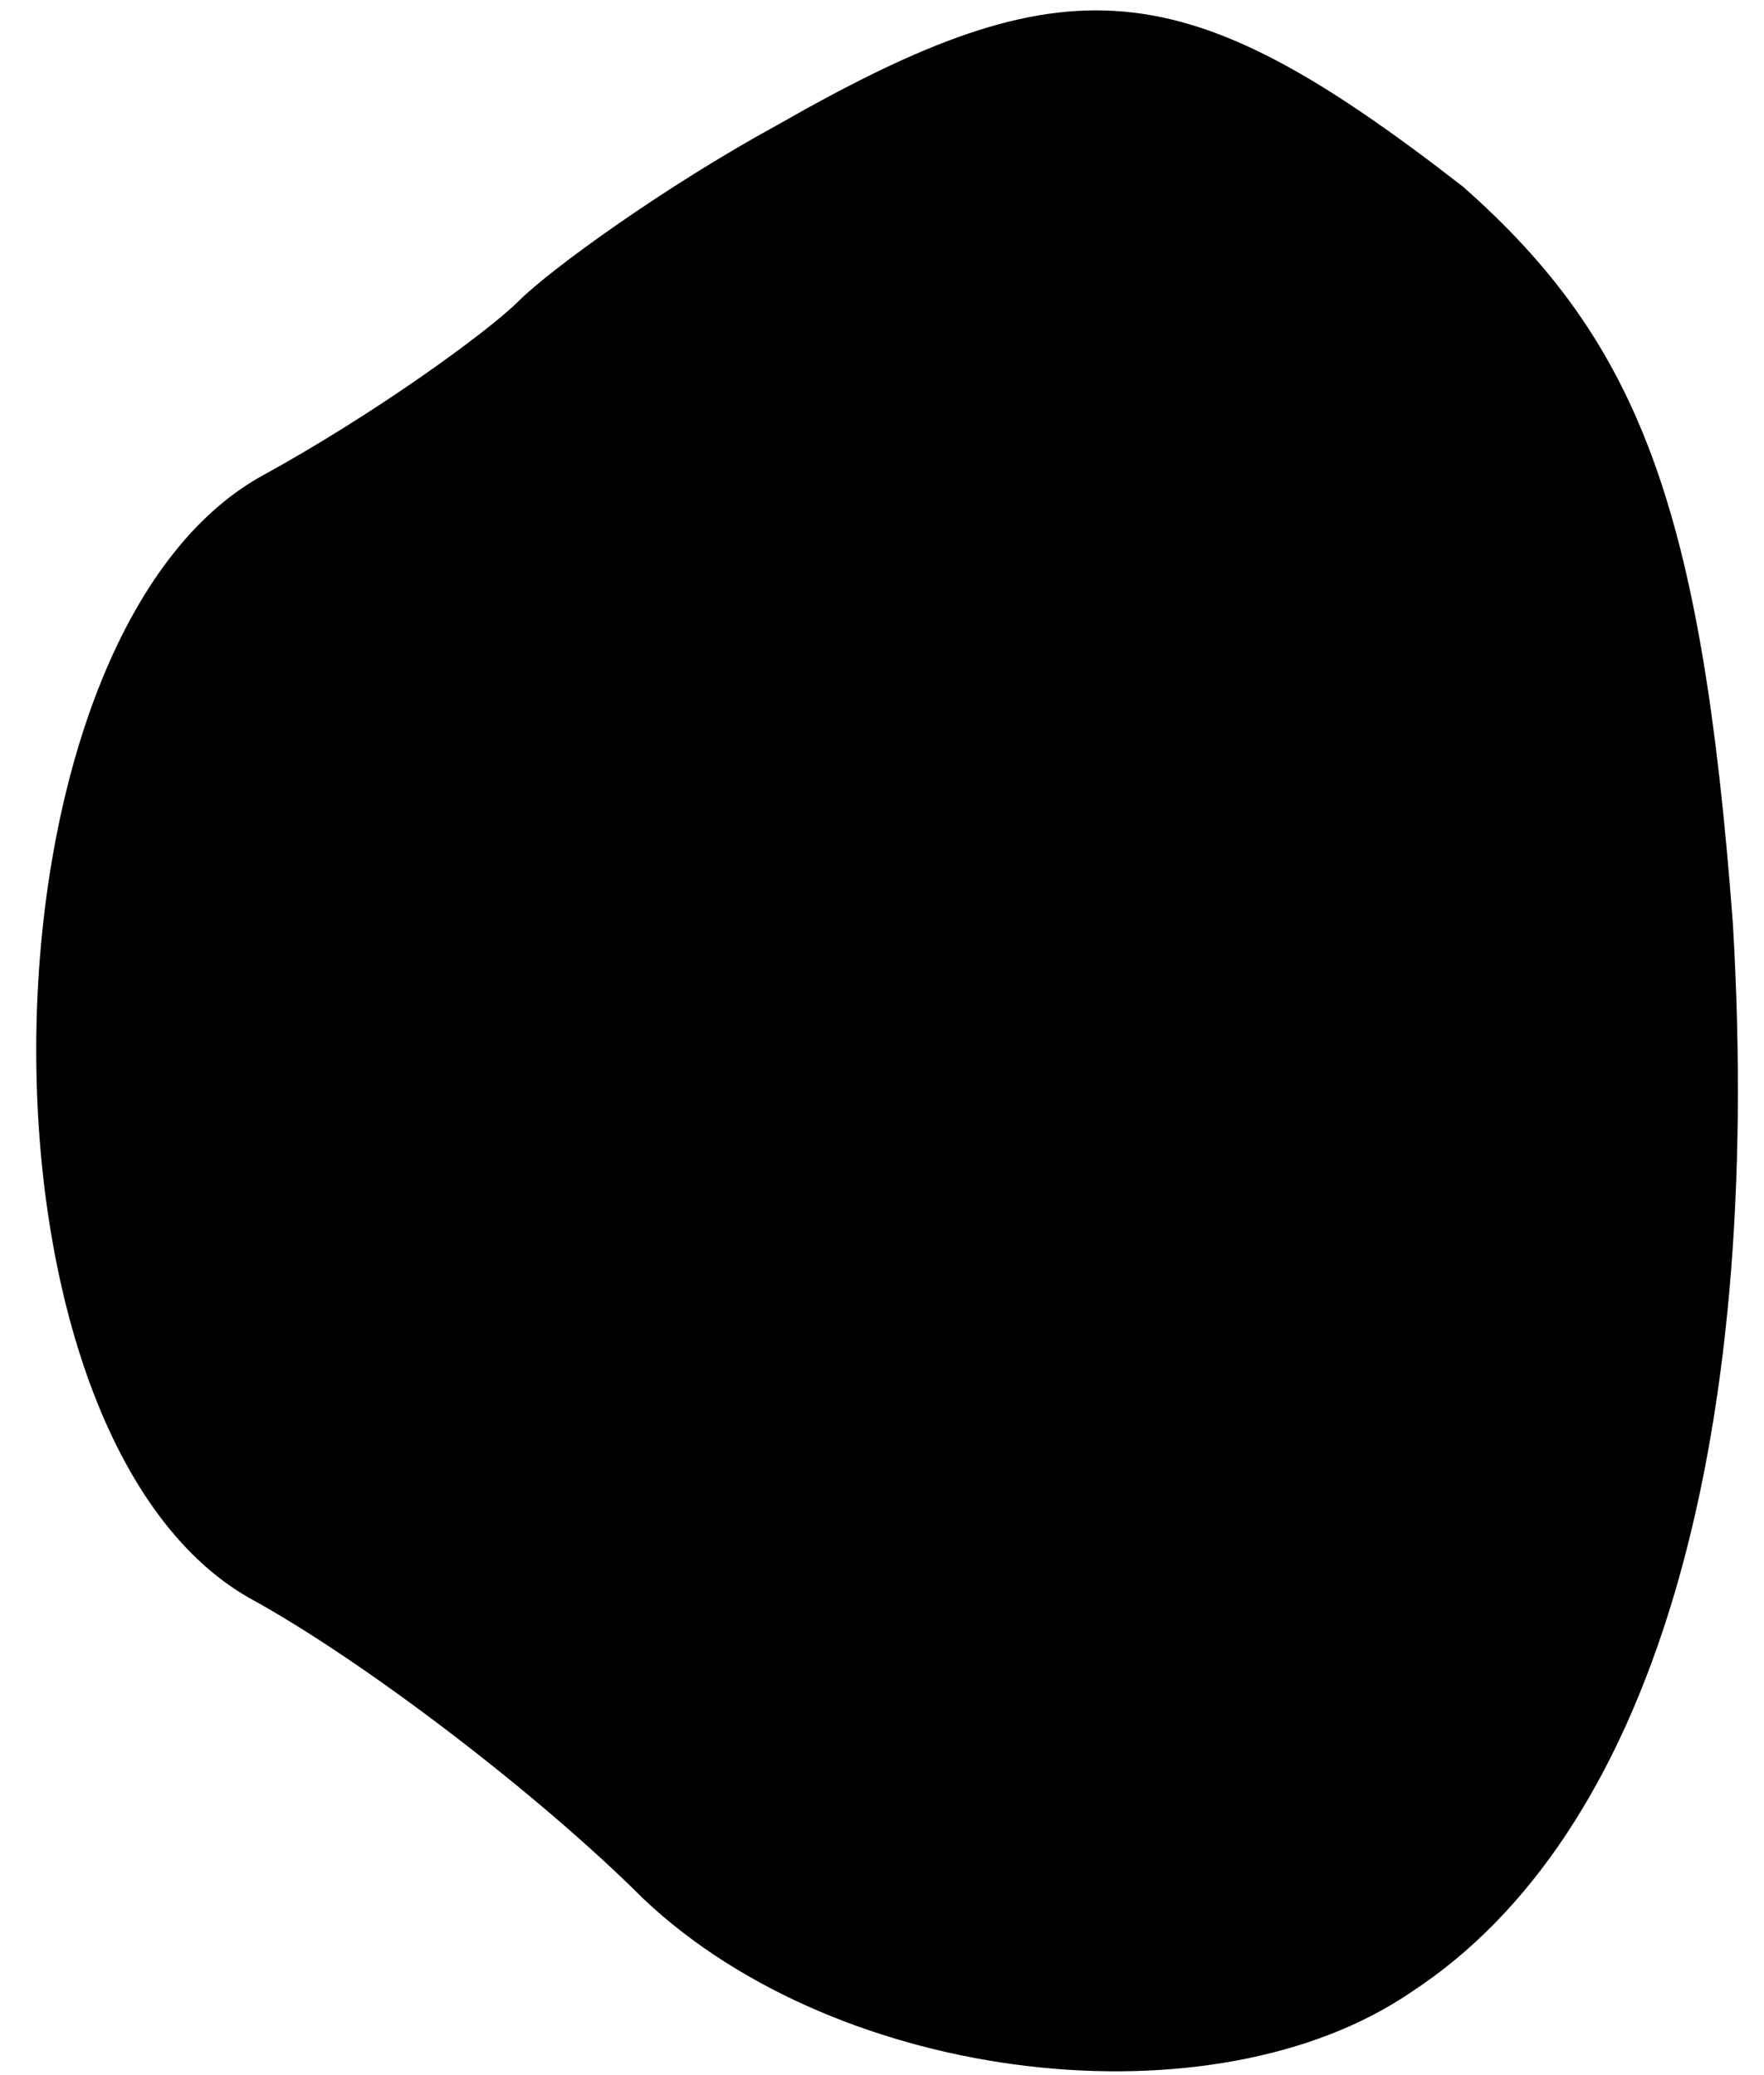 <?xml version="1.0" standalone="no"?>
<!DOCTYPE svg PUBLIC "-//W3C//DTD SVG 20010904//EN"
 "http://www.w3.org/TR/2001/REC-SVG-20010904/DTD/svg10.dtd">
<svg version="1.0" xmlns="http://www.w3.org/2000/svg"
 width="17pt" height="20pt" viewBox="0 0 17 20"
 preserveAspectRatio="xMidYMid meet">
<g transform="translate(0,20) scale(0.1,-0.1)"
fill="#000000" stroke="none">
<path fill="#000000" stroke="none" d="M75 188 c-11 -6 -22 -14 -25 -17 -3 -3
-14 -11 -25 -17 -28 -16 -29 -92 -1 -108 11 -6 28 -19 38 -29 19 -18 55 -22
74 -9 23 15 34 52 31 103 -3 40 -9 56 -26 71 -27 21 -38 22 -66 6z"/>
</g>
</svg>
